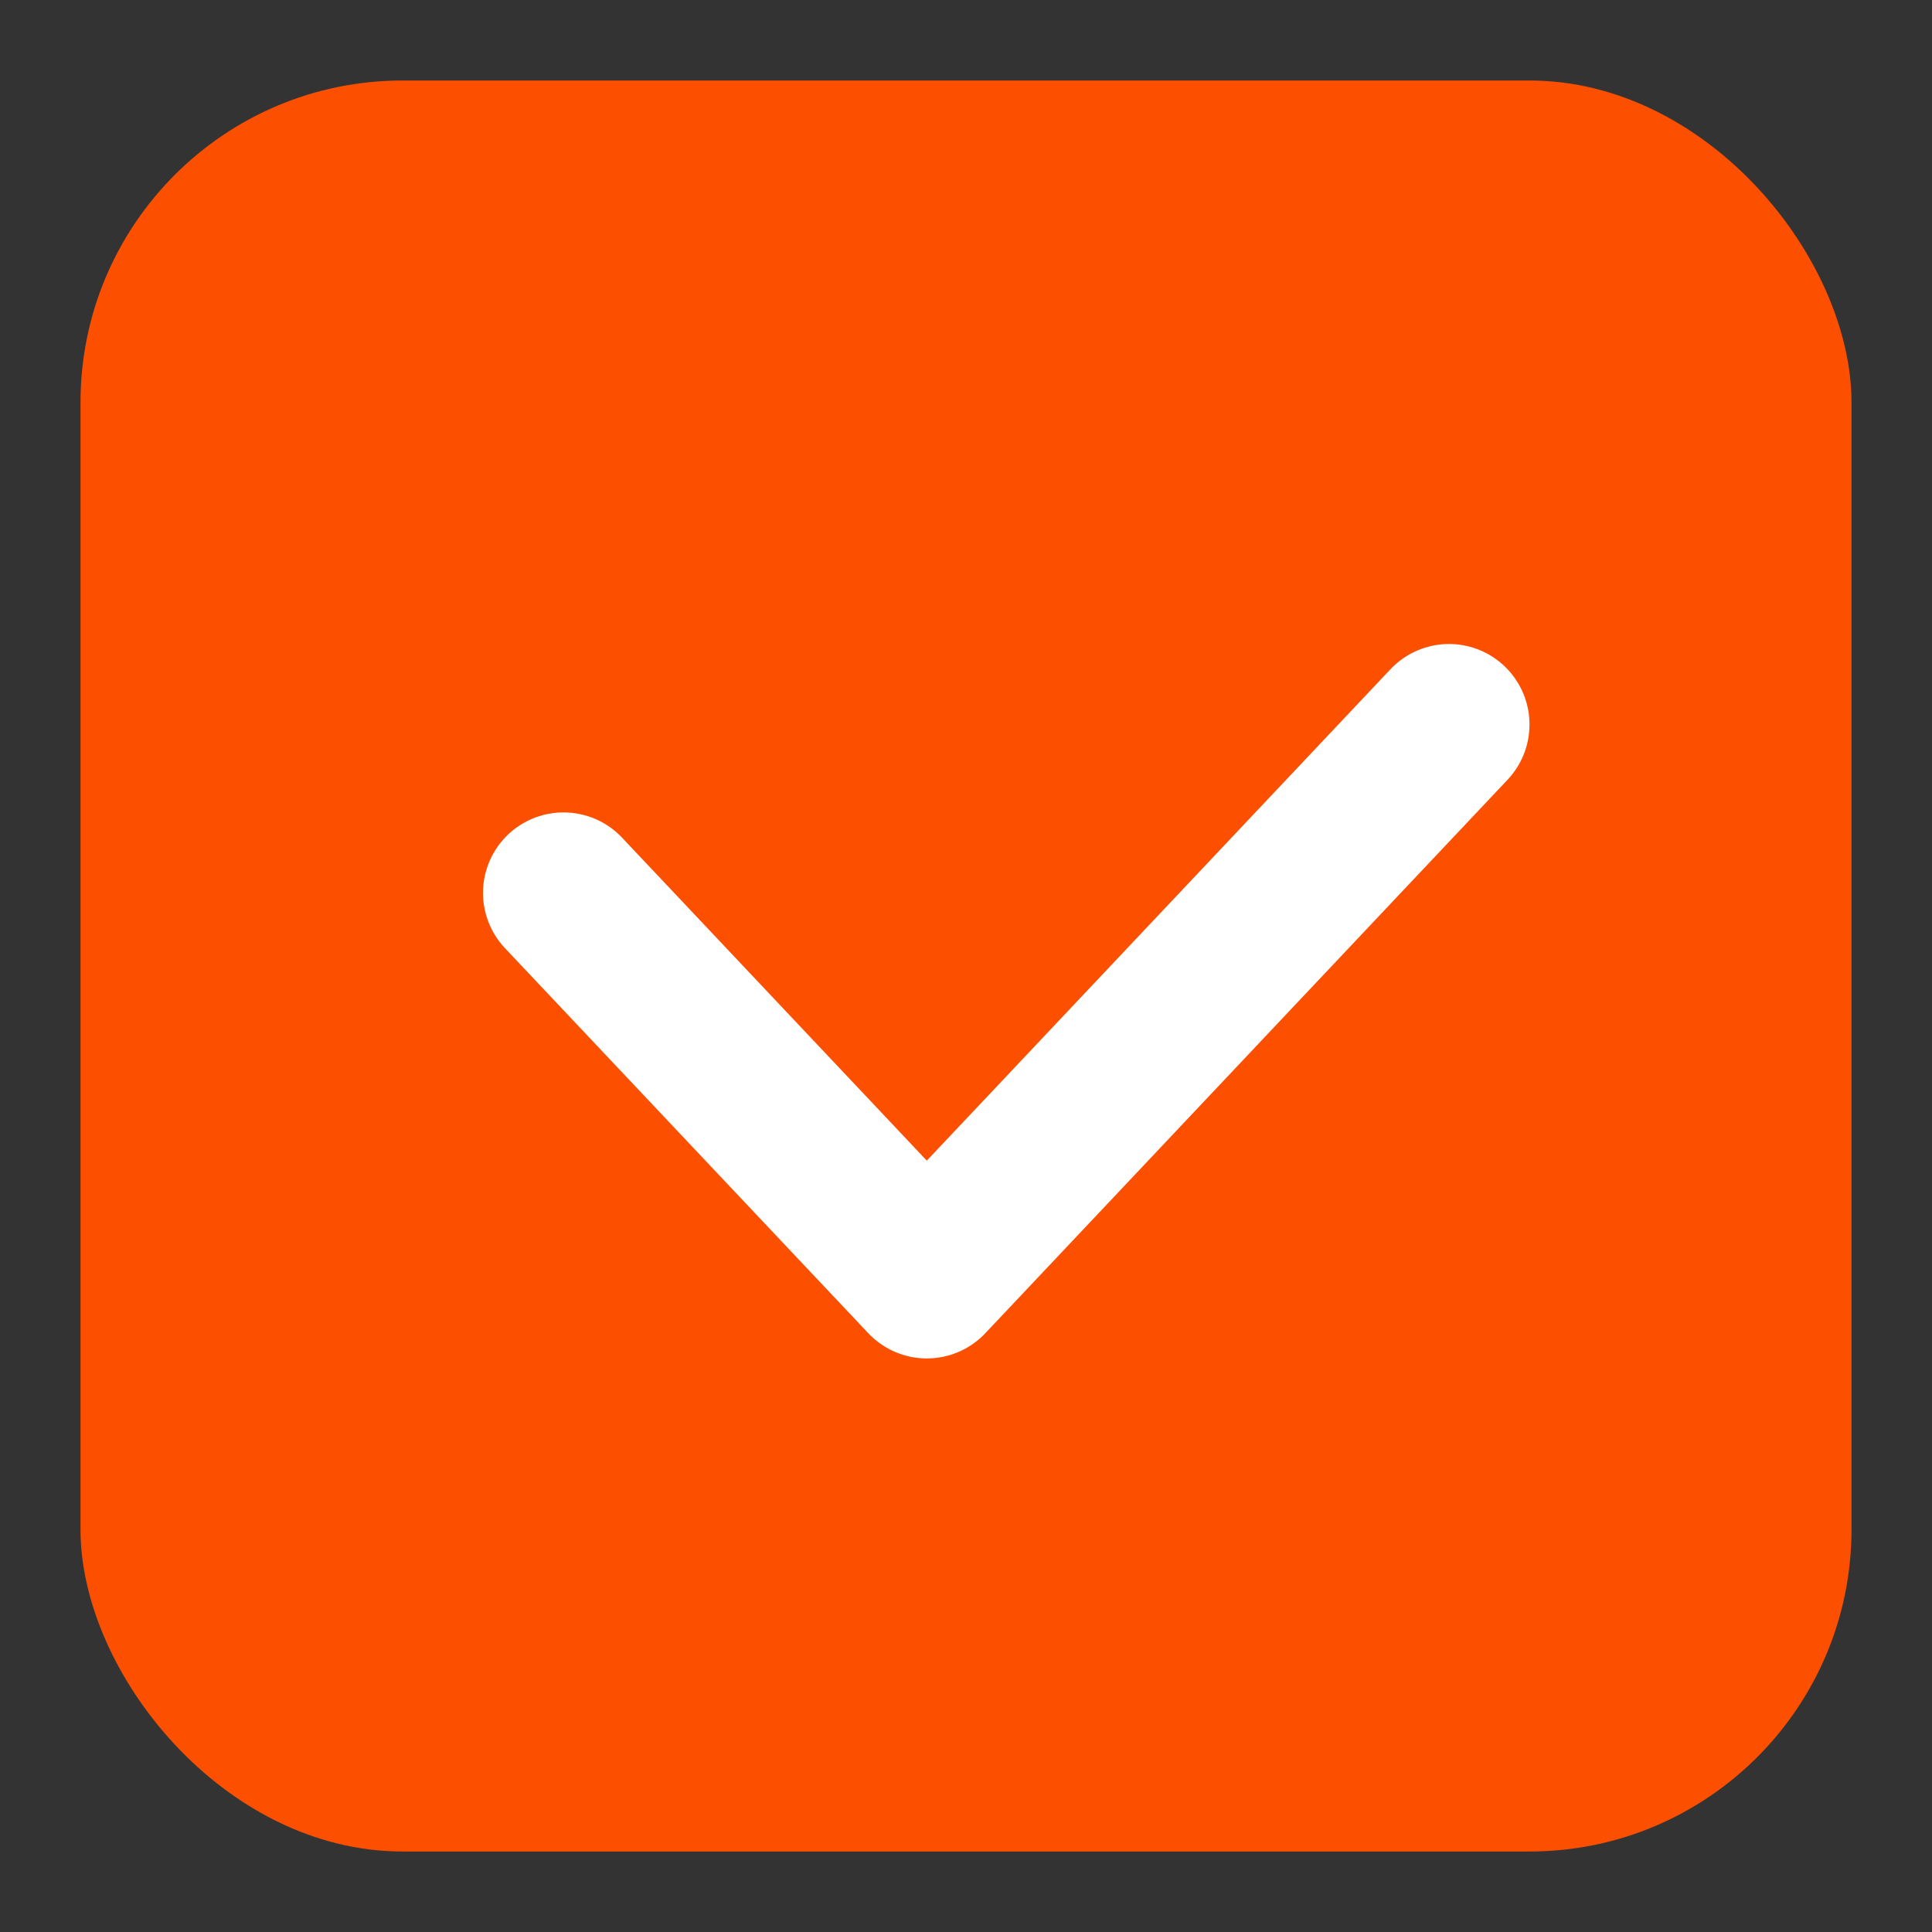 <svg width="24" height="24" viewBox="0 0 24 24" fill="none" xmlns="http://www.w3.org/2000/svg">
    <rect x="0" y="0" width="24" height="24" fill="#333333" stroke="none"/>
    <rect x="1" y="1" width="22" height="22" rx="4" fill="#FC5000"/>
    <path d="m7 11.092 4.513 4.783L18 9" stroke="#fff" stroke-width="2" stroke-linecap="round" stroke-linejoin="round"/>
</svg>
